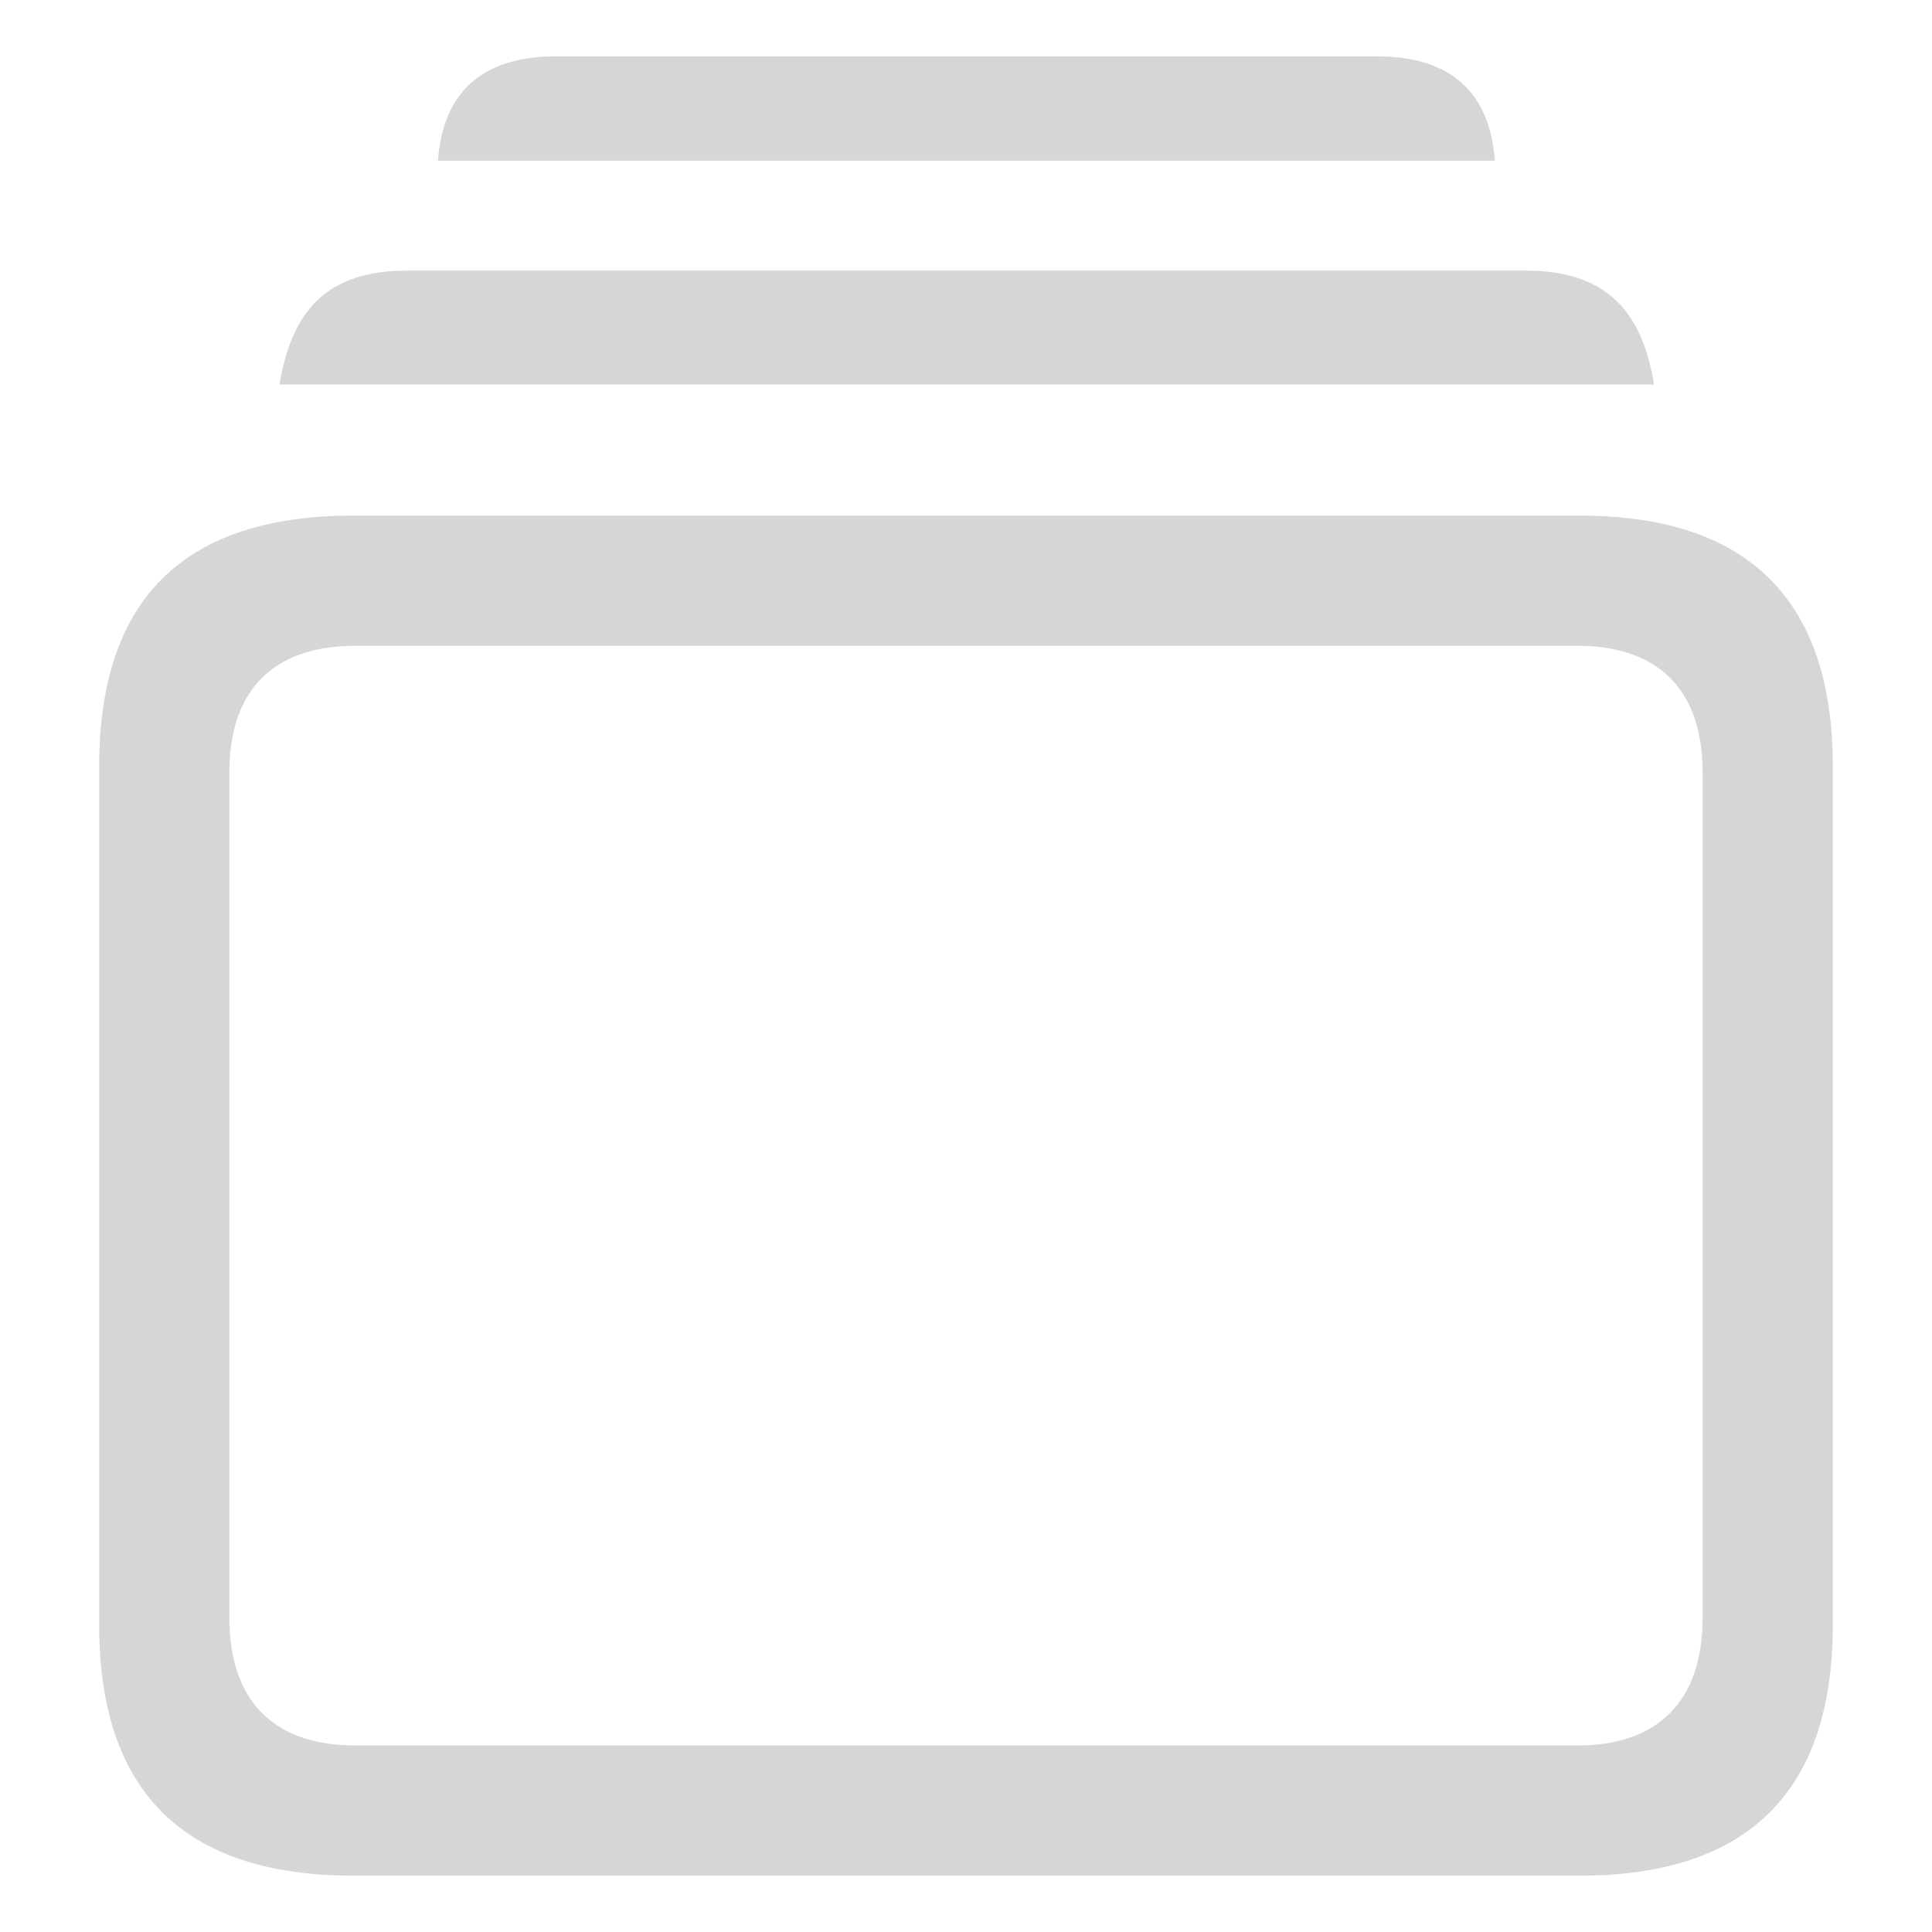 <?xml version="1.0" encoding="utf-8"?><!-- Uploaded to: SVG Repo, www.svgrepo.com, Generator: SVG Repo
Mixer Tools -->
<svg fill="#d6d6d6" width="800px" height="800px" viewBox="0 0 56 56"
  xmlns="http://www.w3.org/2000/svg">
  <path
    d="M 12.695 4.656 L 43.328 4.656 C 43.187 2.688 42.062 1.633 39.906 1.633 L 16.117 1.633 C 13.961 1.633 12.836 2.688 12.695 4.656 Z M 8.101 11.148 L 47.945 11.148 C 47.594 9.016 46.562 7.844 44.219 7.844 L 11.805 7.844 C 9.461 7.844 8.453 9.016 8.101 11.148 Z M 10.234 54.367 L 45.789 54.367 C 50.664 54.367 53.125 51.93 53.125 47.102 L 53.125 22.211 C 53.125 17.383 50.664 14.945 45.789 14.945 L 10.234 14.945 C 5.336 14.945 2.875 17.359 2.875 22.211 L 2.875 47.102 C 2.875 51.93 5.336 54.367 10.234 54.367 Z M 10.305 50.594 C 7.961 50.594 6.648 49.328 6.648 46.891 L 6.648 22.398 C 6.648 19.961 7.961 18.719 10.305 18.719 L 45.719 18.719 C 48.039 18.719 49.351 19.961 49.351 22.398 L 49.351 46.891 C 49.351 49.328 48.039 50.594 45.719 50.594 Z" />
</svg>